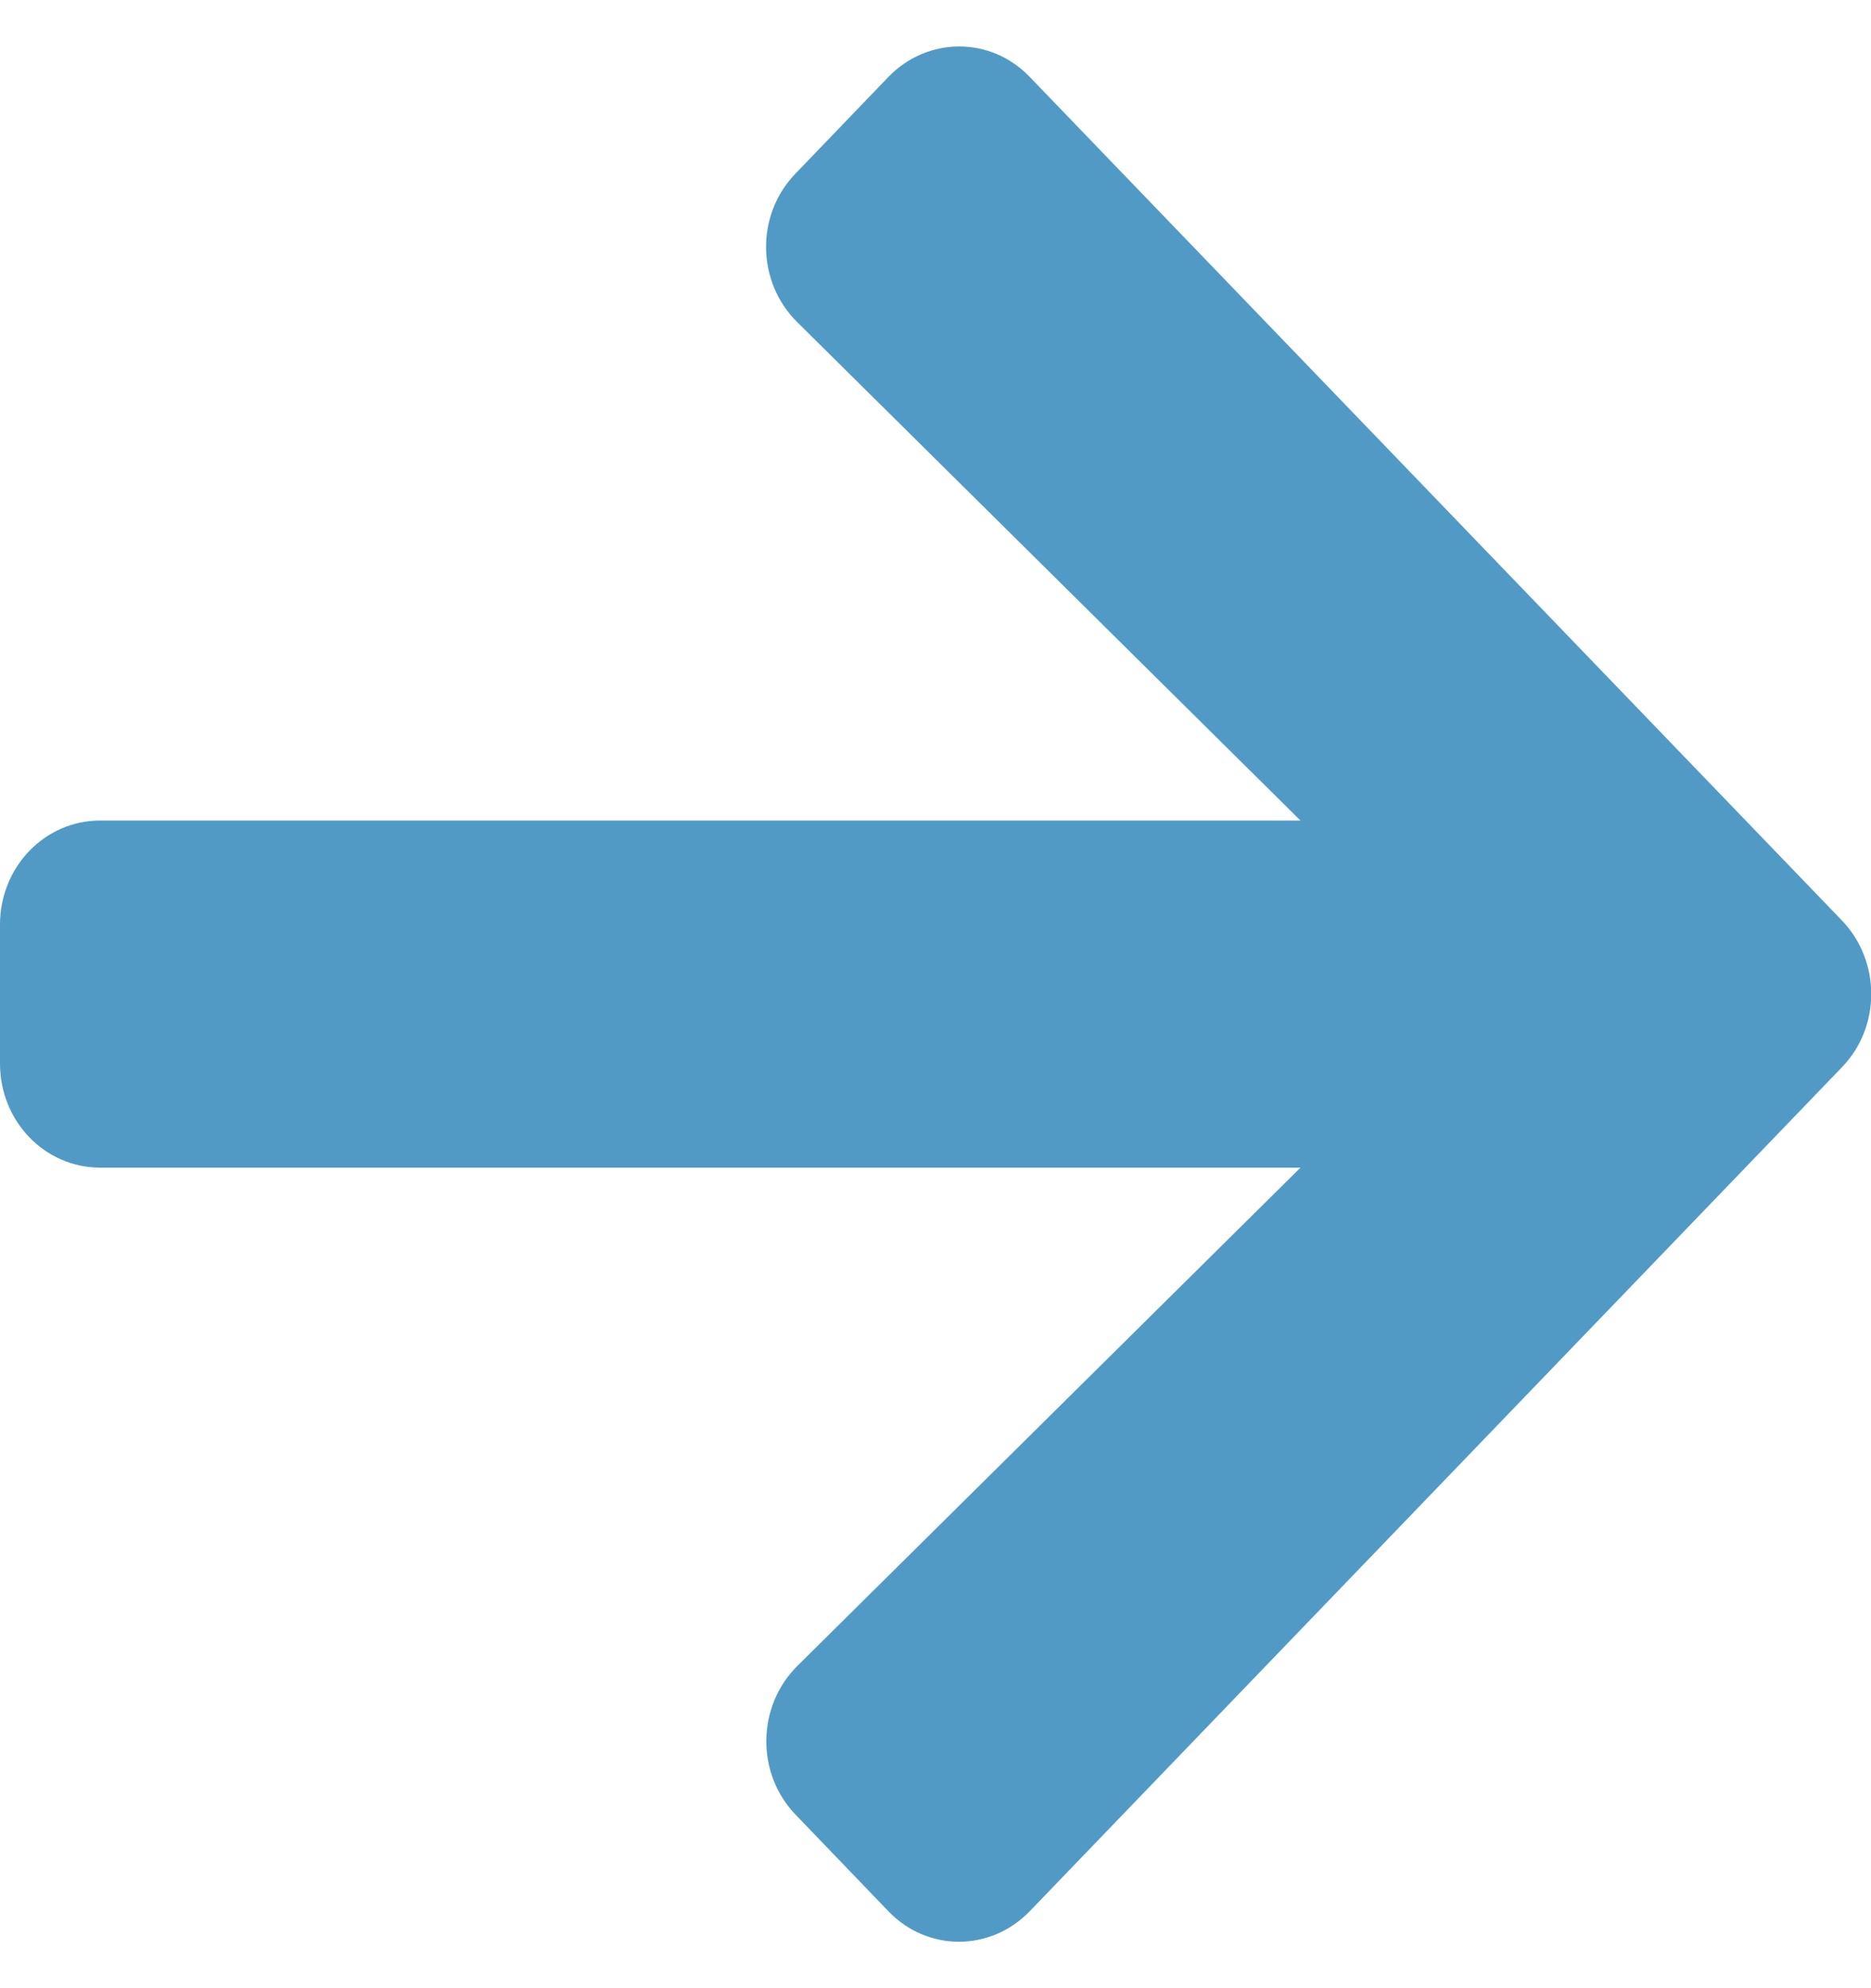 <svg width="16" height="17" viewBox="0 0 16 17" fill="none" xmlns="http://www.w3.org/2000/svg">
<path d="M6.804 1.483L7.596 0.659C7.932 0.31 8.475 0.31 8.807 0.659L15.75 7.869C16.086 8.218 16.086 8.782 15.75 9.127L8.807 16.341C8.471 16.69 7.929 16.69 7.596 16.341L6.804 15.517C6.464 15.165 6.471 14.59 6.818 14.245L11.121 9.984H0.857C0.382 9.984 0 9.587 0 9.094V7.906C0 7.413 0.382 7.016 0.857 7.016H11.121L6.818 2.755C6.468 2.41 6.461 1.835 6.804 1.483Z" fill="#529AC6"/>
</svg>
